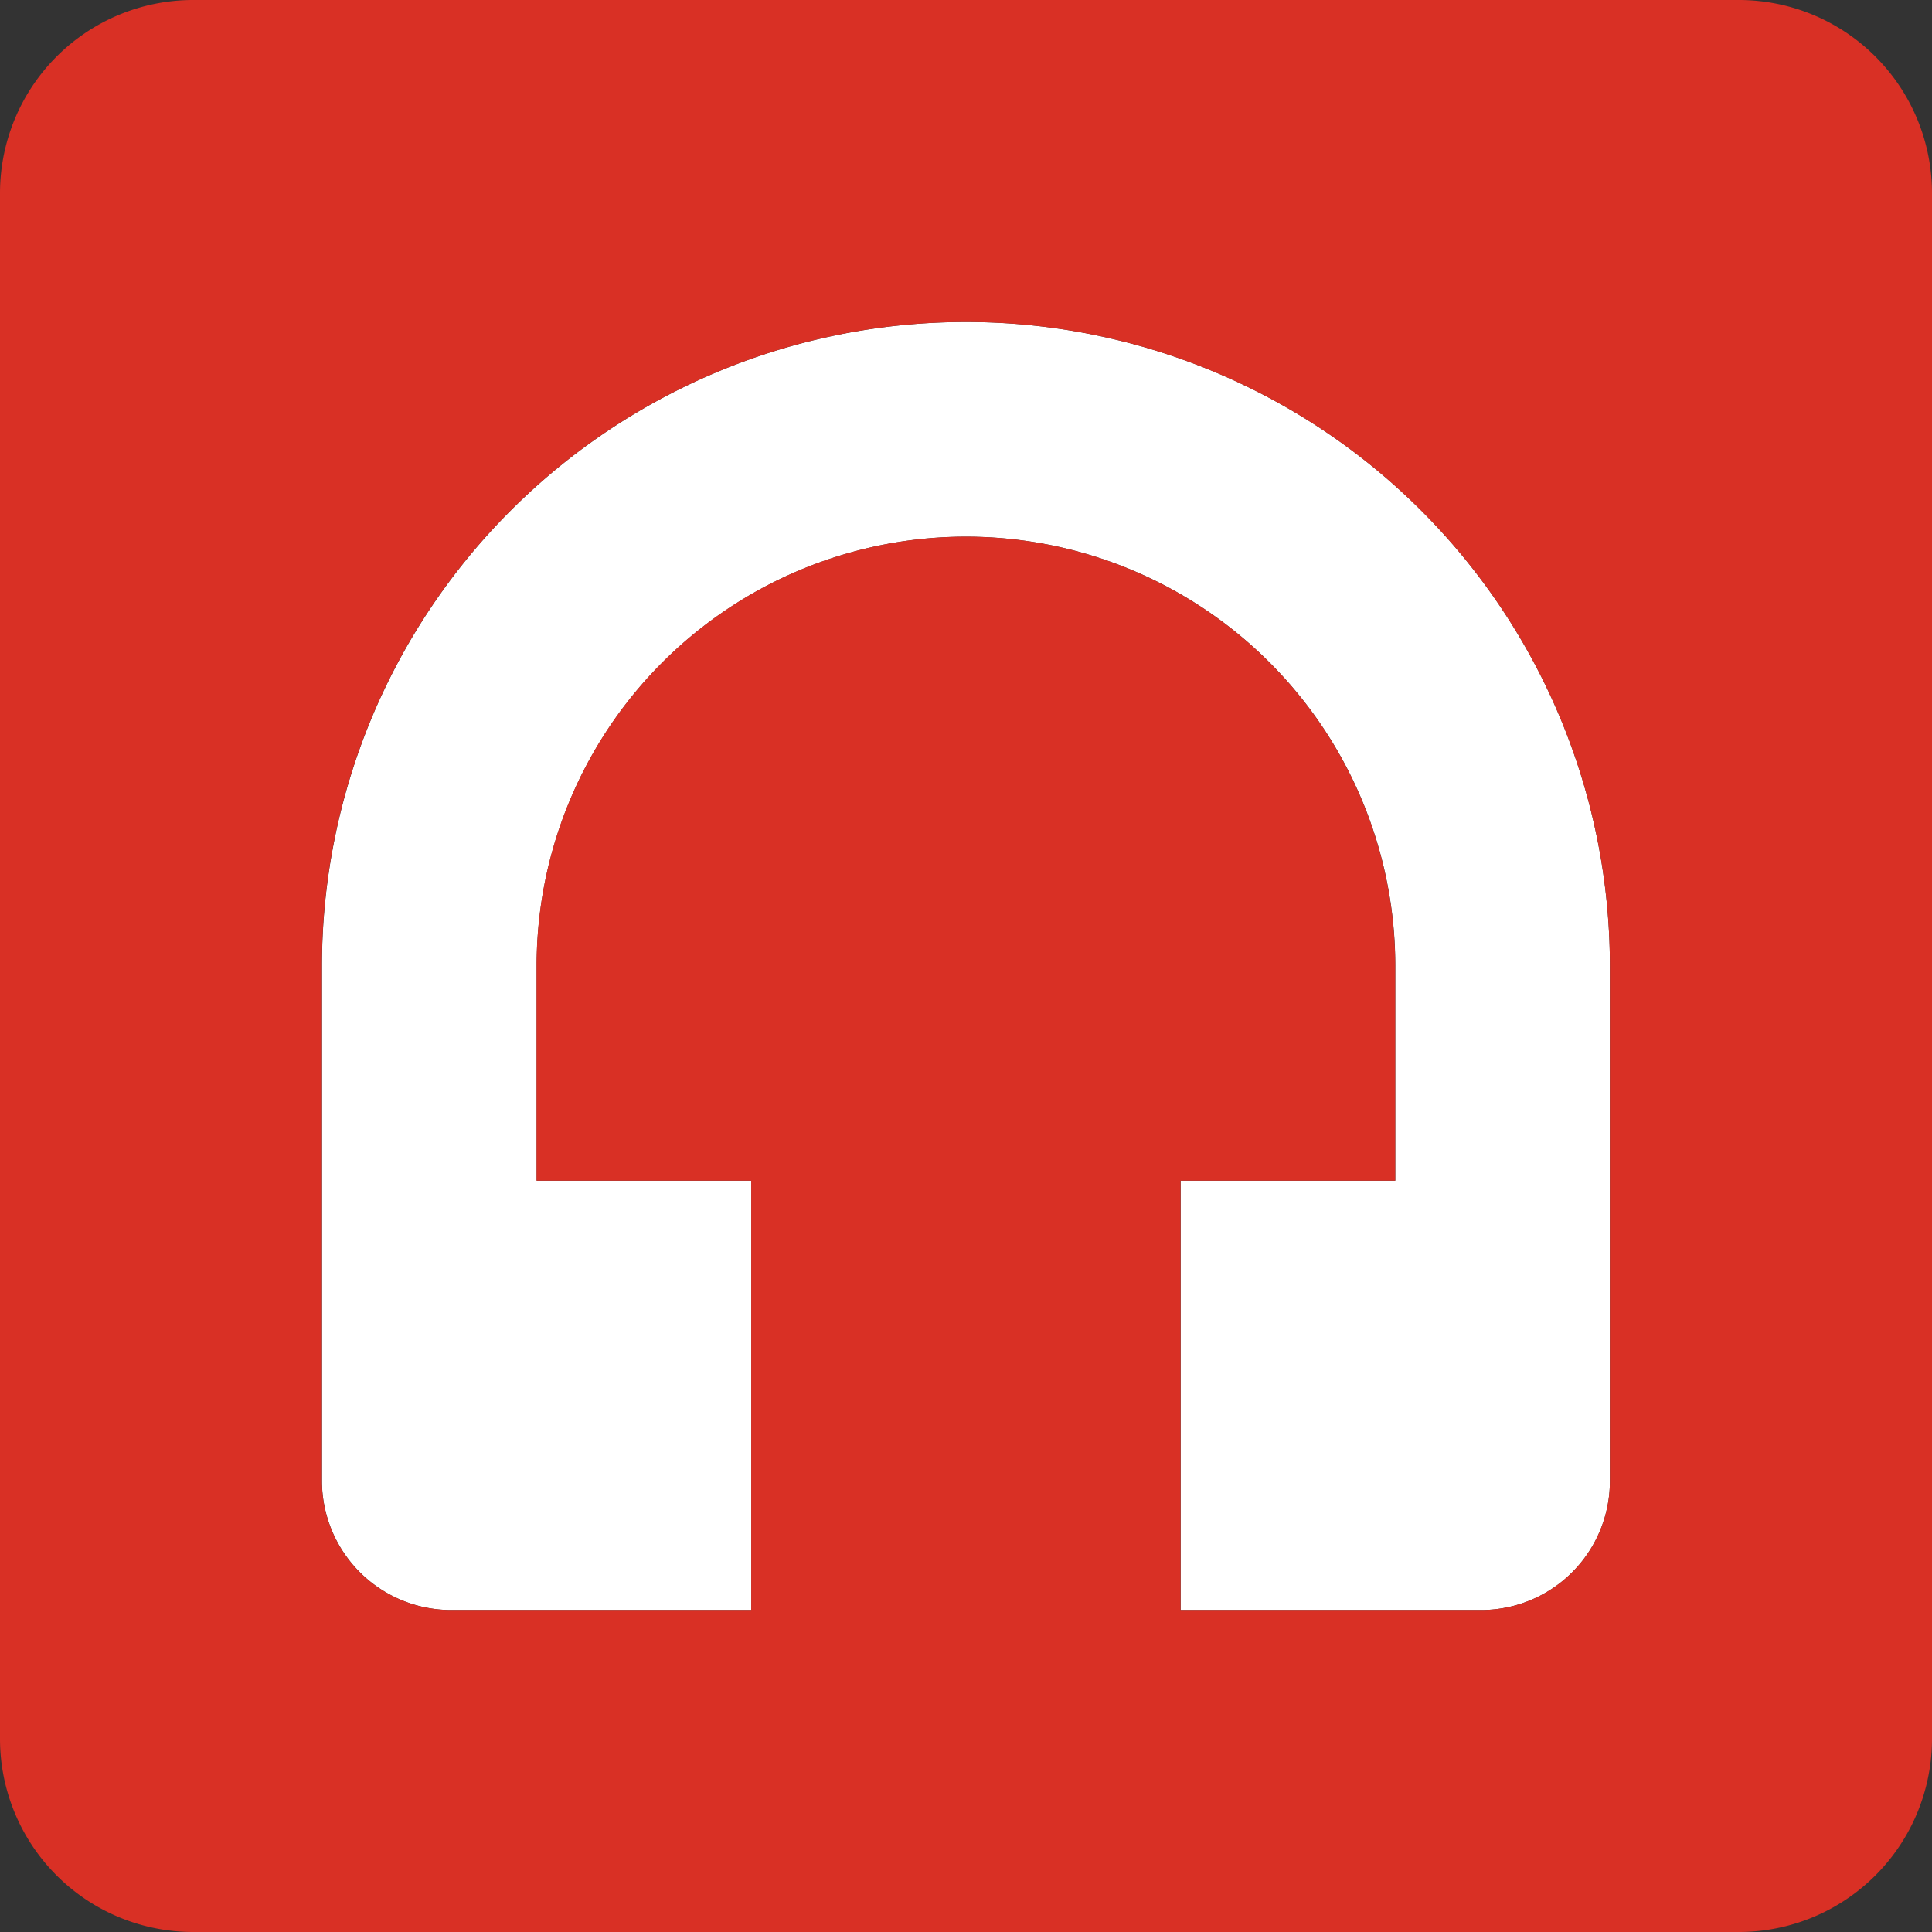 <svg xmlns="http://www.w3.org/2000/svg" width="58" height="58" viewBox="0 0 58 58">
  <rect x="0" y="0" width="58" height="58" fill="#333333" stroke="none"/>
  <g id="_.mp3" data-name=".mp3" transform="translate(-483.67 -153.384)">
    <path id="Path_1005" data-name="Path 1005" d="M512.67,163.051a19.334,19.334,0,0,0-19.334,19.333v15.467a3.879,3.879,0,0,0,3.867,3.867h9.022V188.829h-6.444v-6.445a12.888,12.888,0,1,1,25.777,0v6.445h-6.444v12.889h9.022A3.867,3.867,0,0,0,532,197.851V182.384A19.333,19.333,0,0,0,512.67,163.051Z" fill="#fff"/>
    <path id="Path_1006" data-name="Path 1006" d="M535.87,153.384h-46.4a5.8,5.8,0,0,0-5.8,5.8v46.4a5.8,5.8,0,0,0,5.8,5.8h46.4a5.8,5.8,0,0,0,5.8-5.8v-46.4A5.8,5.8,0,0,0,535.87,153.384ZM532,186.251v11.6a3.867,3.867,0,0,1-3.867,3.867h-9.022V188.829h6.444v-6.445a12.888,12.888,0,1,0-25.777,0v6.445h6.444v12.889H497.2a3.879,3.879,0,0,1-3.867-3.867V182.384a19.333,19.333,0,0,1,38.667,0Z" fill="#d93025"/>
  </g>
</svg>

